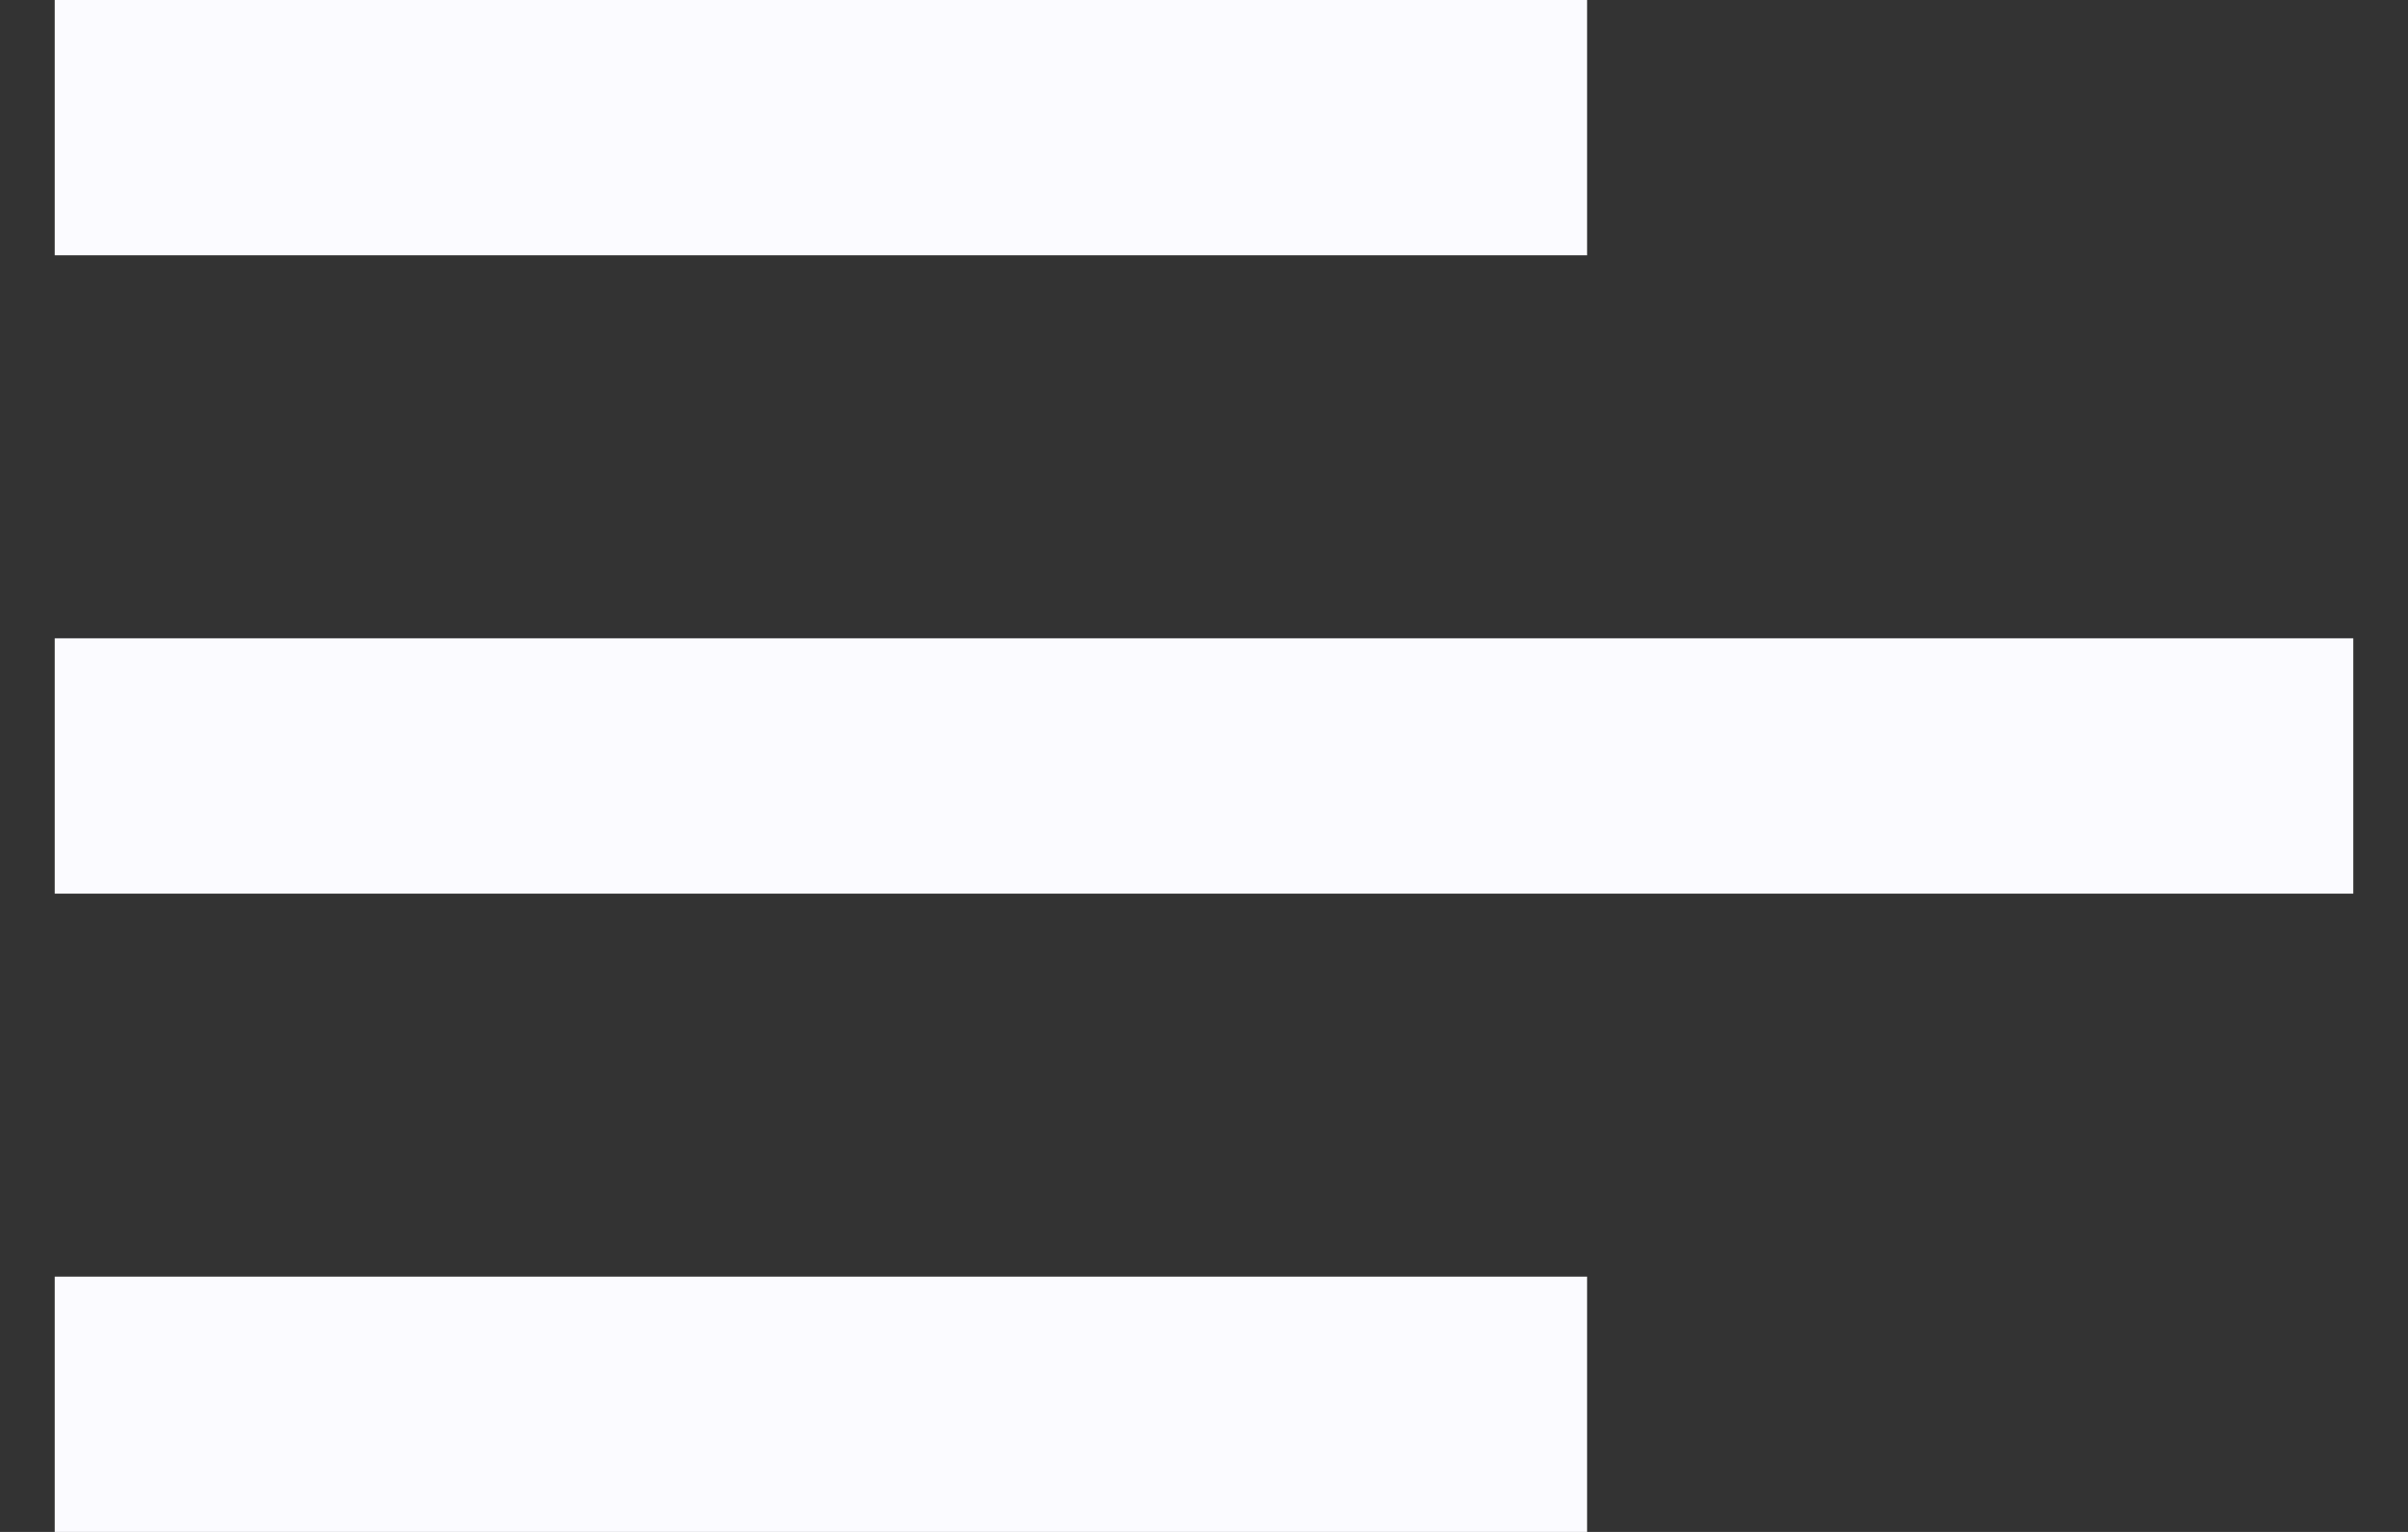 <svg width="22" height="14" viewBox="0 0 22 14" fill="none" xmlns="http://www.w3.org/2000/svg">
<rect x="0" y="0" width="22" height="14" fill="#333333" stroke="none"/>
<path d="M14.5 14H0.5V11.667H14.5V14ZM21.5 8.167H0.5V5.833H21.5V8.167ZM14.5 2.333H0.5V0H14.5V2.333Z" fill="#FBFBFF"/>
</svg>
